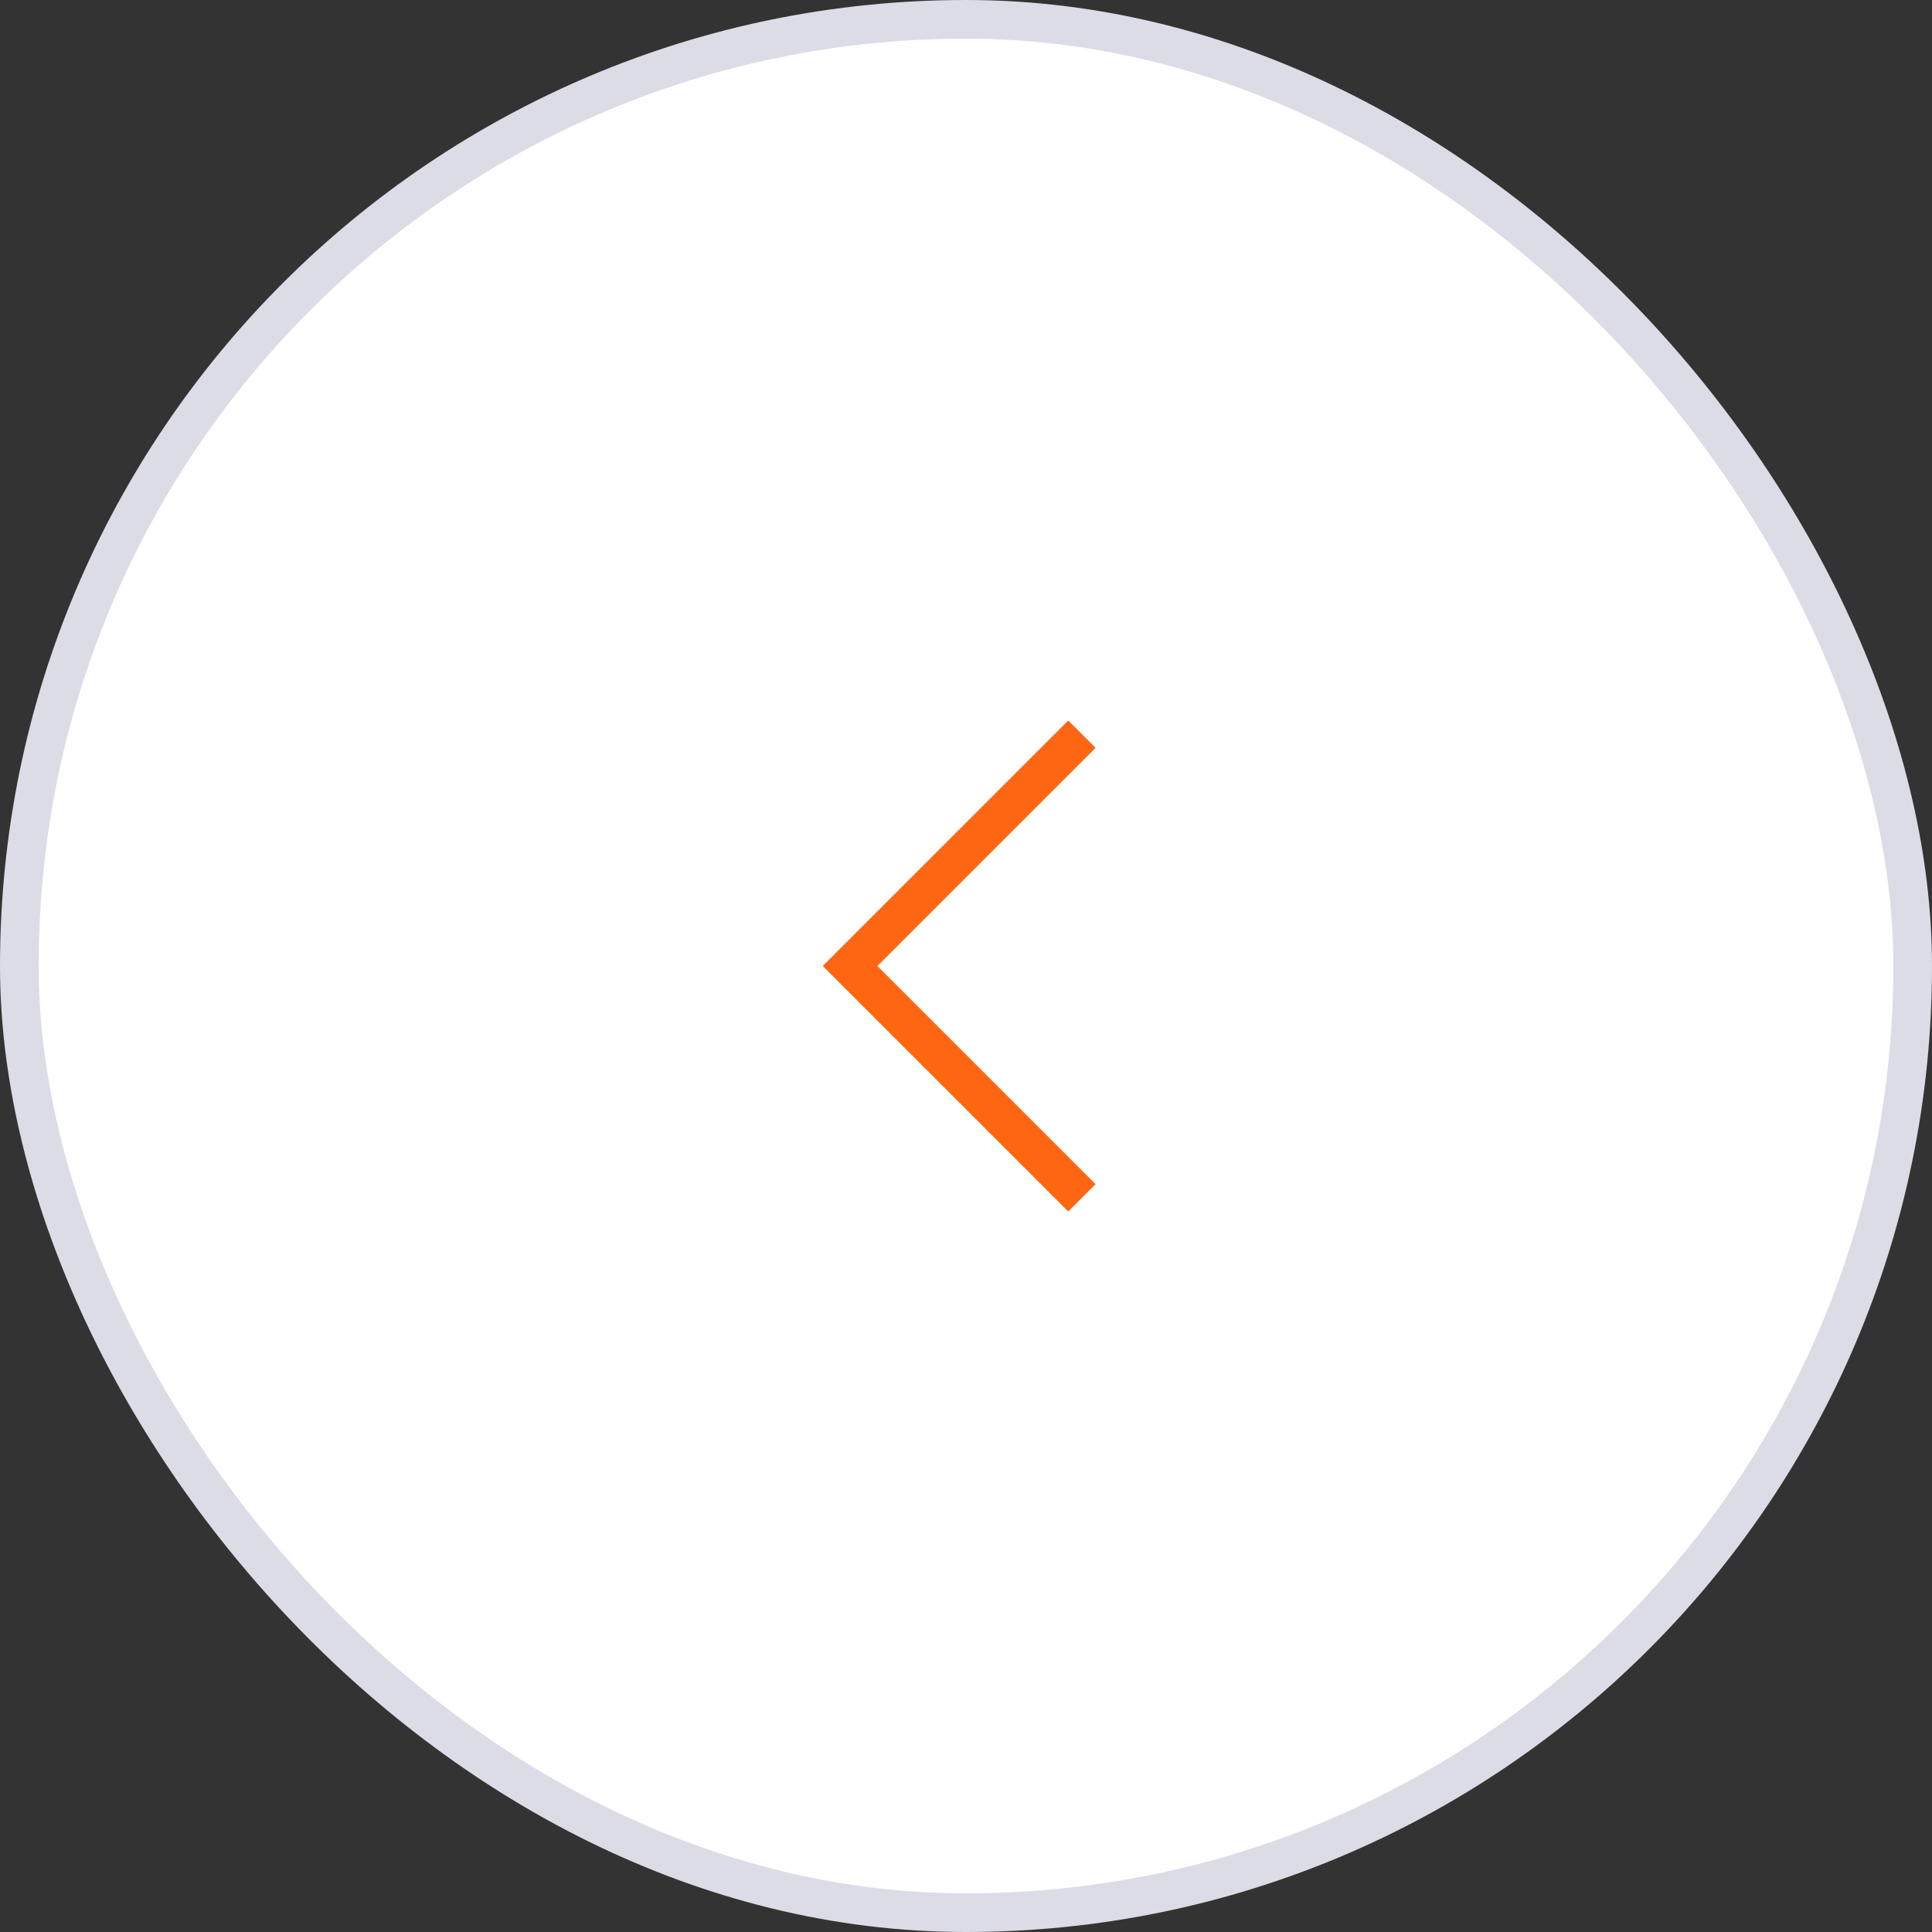 <svg width="50" height="50" viewBox="0 0 50 50" fill="none" xmlns="http://www.w3.org/2000/svg">
<rect x="0" y="0" width="50" height="50" fill="#333333" stroke="none"/>
<rect x="49.5" y="49.5" width="49" height="49" rx="24.5" transform="rotate(180 49.5 49.5)" fill="white" stroke="#DCDCE6"/>
<path d="M28 31L22 25L28 19" stroke="#FF6612" strokeWidth="3" strokeLinejoin="round"/>
</svg>
